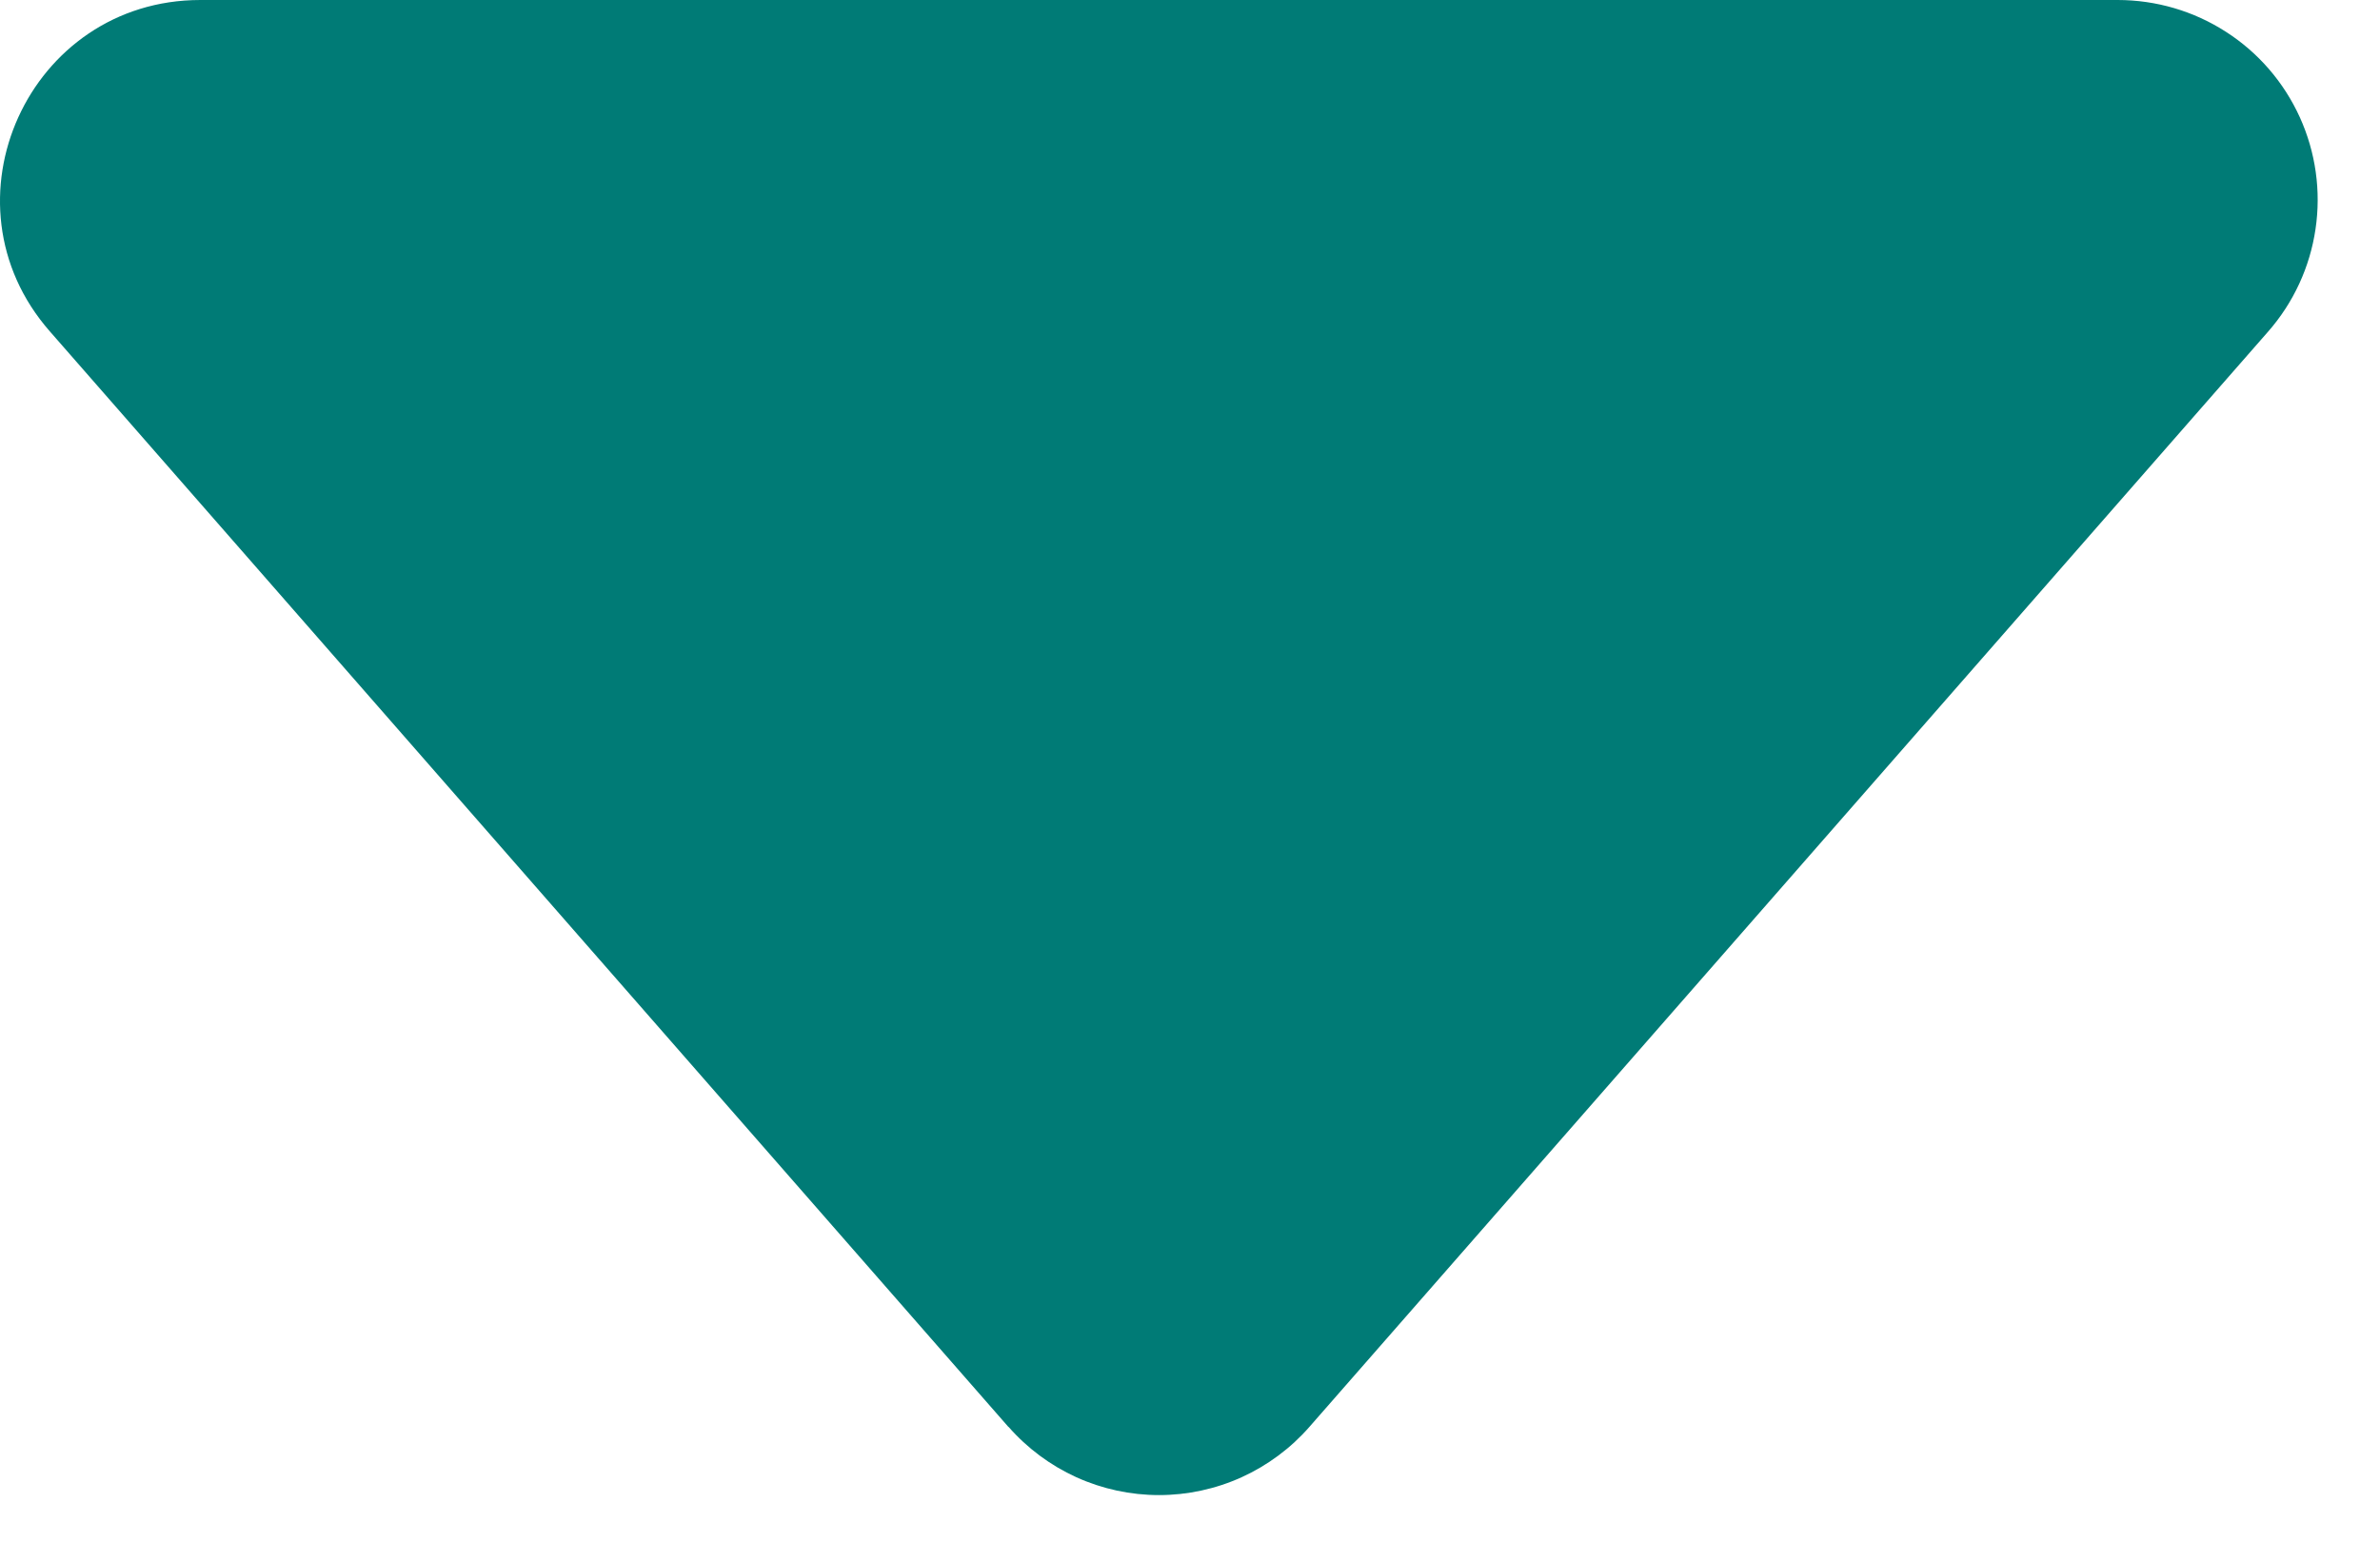 <svg width="32" height="21" viewBox="0 0 32 21" fill="none" xmlns="http://www.w3.org/2000/svg">
<path d="M13.559 19.189L0.67 4.456C-0.851 2.722 0.385 9.88209e-07 2.694 9.88209e-07H28.472C28.989 -0 29.495 0.148 29.929 0.428C30.364 0.707 30.708 1.106 30.922 1.577C31.135 2.047 31.209 2.569 31.133 3.08C31.058 3.591 30.837 4.07 30.496 4.459L17.607 19.186C17.355 19.475 17.043 19.706 16.694 19.865C16.345 20.023 15.966 20.105 15.583 20.105C15.2 20.105 14.821 20.023 14.472 19.865C14.123 19.706 13.812 19.475 13.559 19.186V19.189Z" fill="#007B76"/>
</svg>

